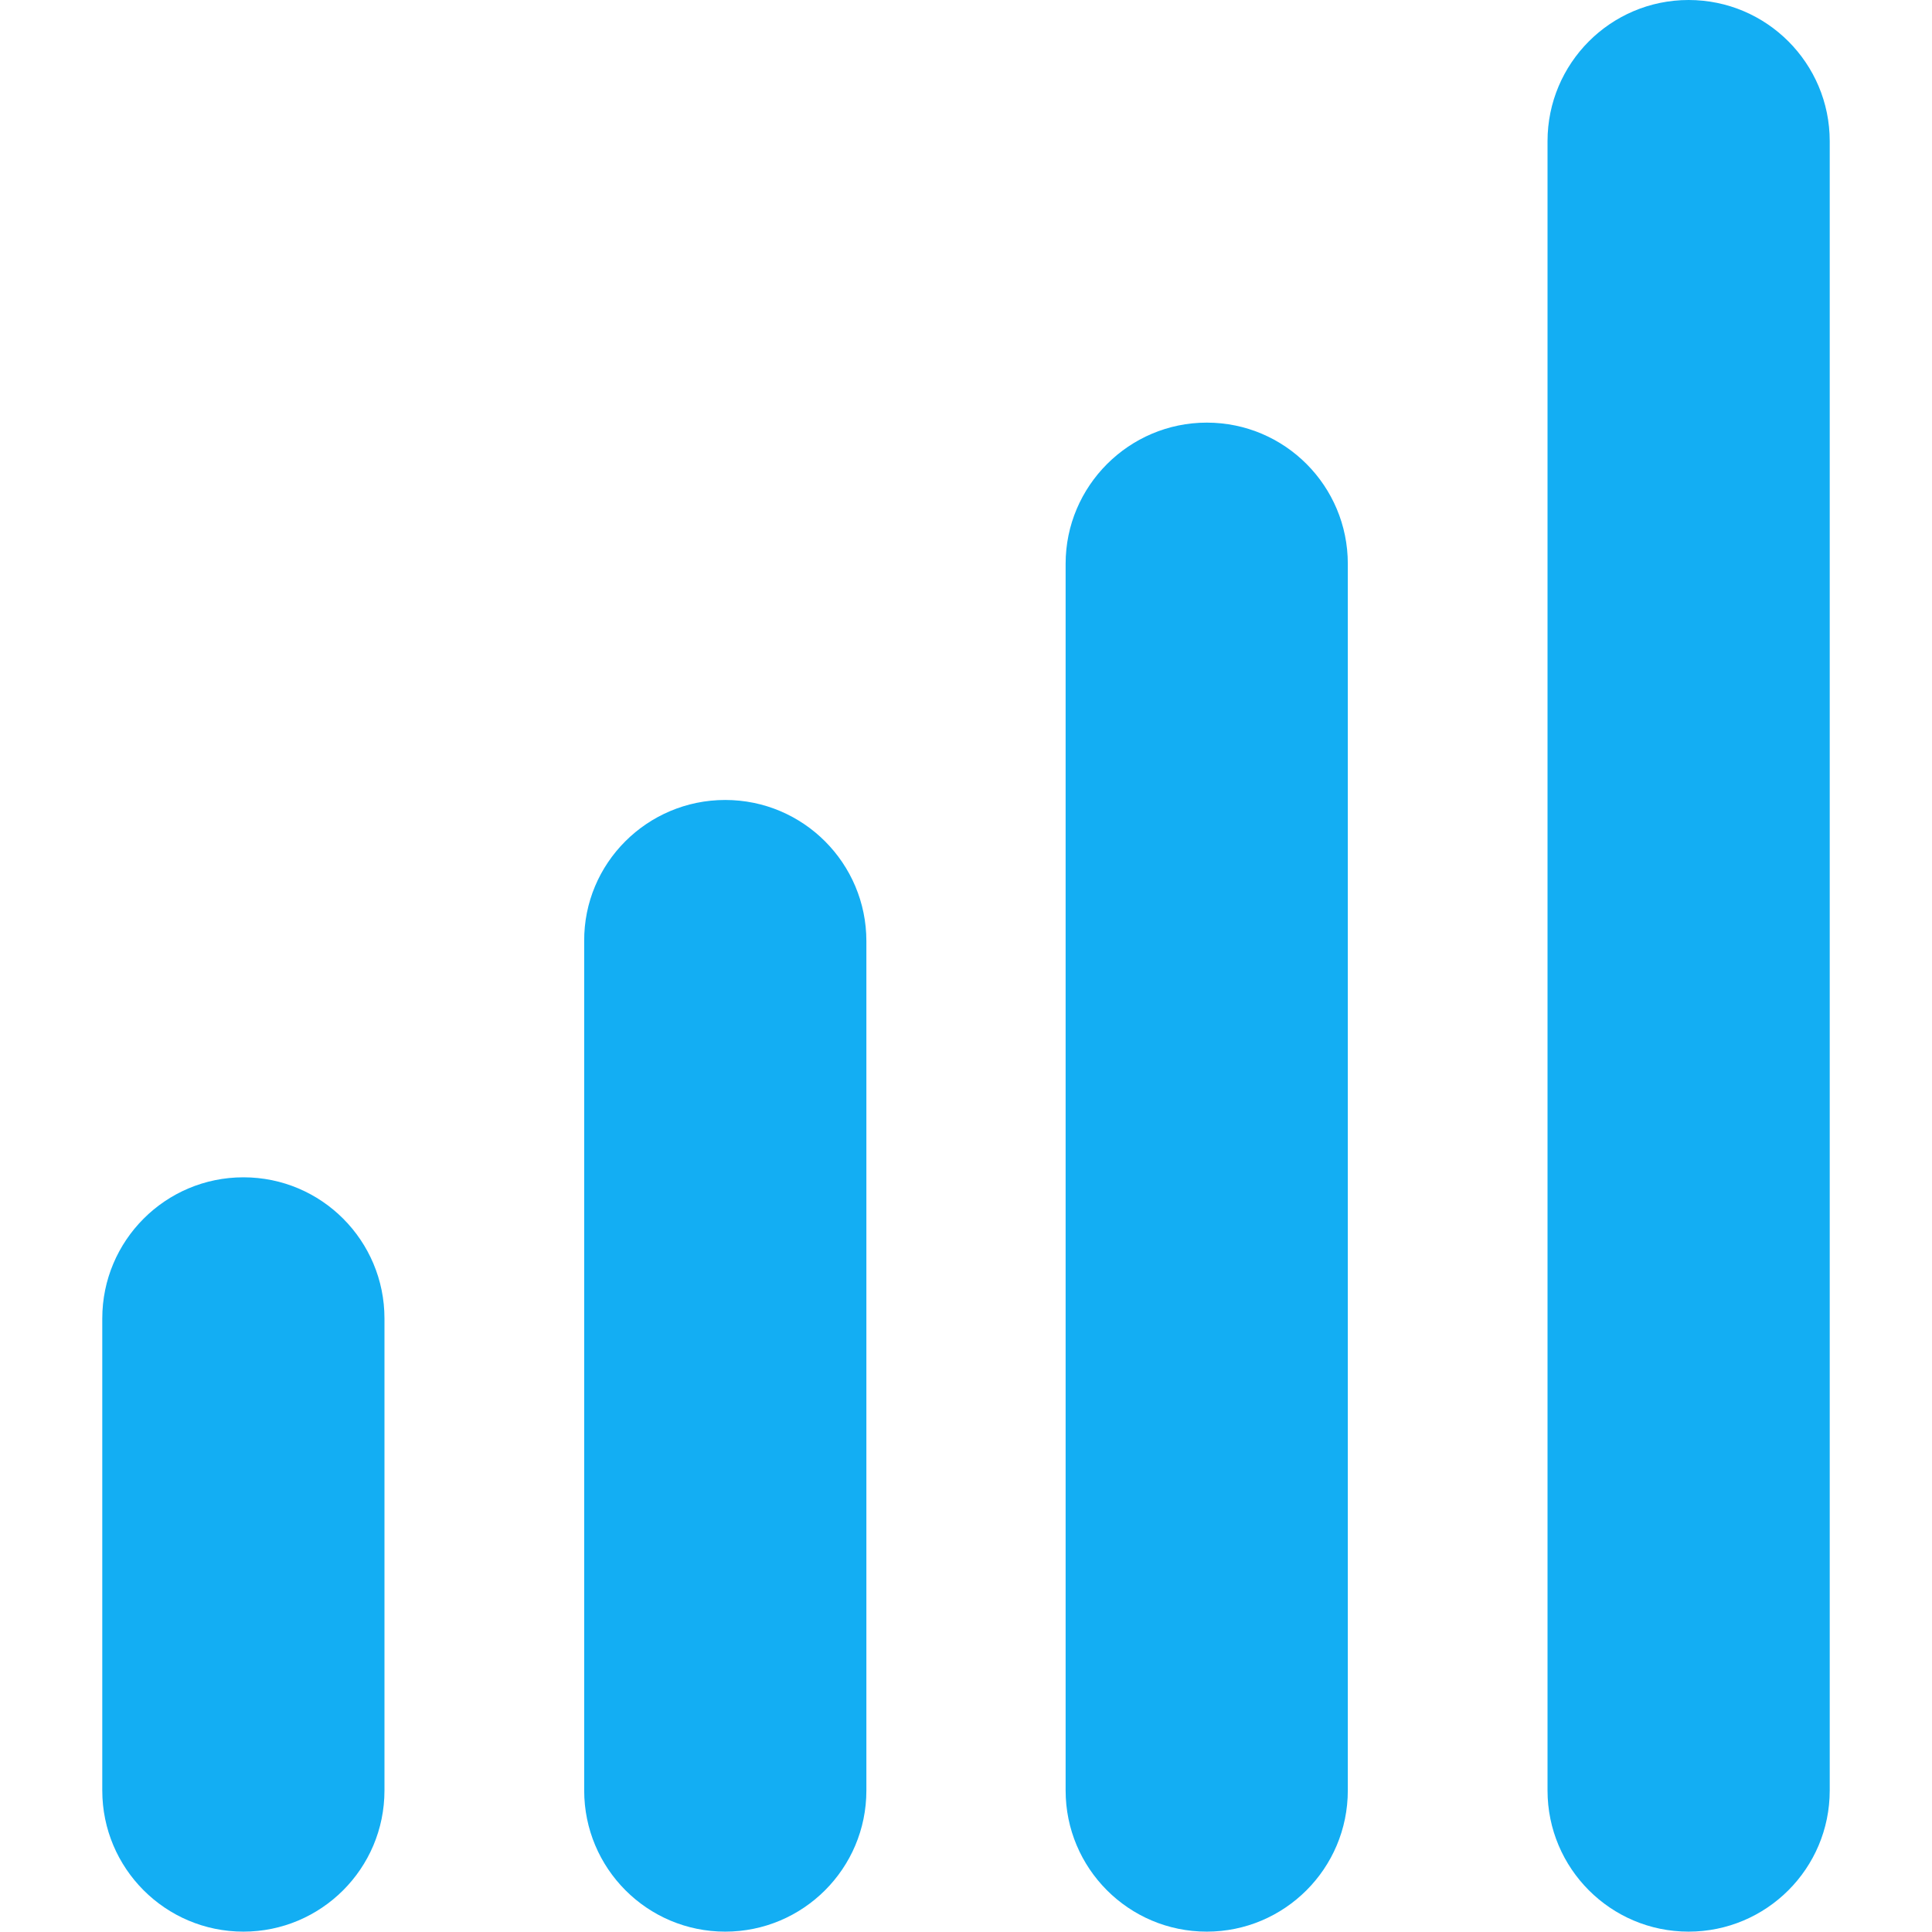 <svg width="16" height="16" viewBox="0 0 16 16" fill="none" xmlns="http://www.w3.org/2000/svg">
<g clip-path="url(#clip0_10268_30884)">
<path d="M2.016 9.75C2.663 9.75 3.184 10.275 3.184 10.919V14.828C3.184 15.475 2.659 15.997 2.016 15.997C1.369 15.997 0.847 15.472 0.847 14.828V10.919C0.847 10.275 1.369 9.75 2.016 9.75ZM6.006 6.625C6.653 6.625 7.175 7.15 7.175 7.794V14.828C7.175 15.475 6.65 15.997 6.006 15.997C5.359 15.997 4.838 15.472 4.838 14.828V7.794C4.834 7.15 5.359 6.625 6.006 6.625ZM9.994 3.5C10.641 3.5 11.162 4.025 11.162 4.669V14.828C11.162 15.475 10.637 15.997 9.994 15.997C9.347 15.997 8.825 15.472 8.825 14.828V4.669C8.825 4.025 9.35 3.5 9.994 3.5ZM13.984 0C14.631 0 15.153 0.525 15.153 1.169V14.828C15.153 15.475 14.628 15.997 13.984 15.997C13.338 15.997 12.816 15.472 12.816 14.828V1.169C12.816 0.525 13.338 0 13.984 0Z" fill="#13AEF3"/>
</g>
<defs>
<clipPath id="clip0_10268_30884">
<rect width="16" height="16" fill="white"/>
</clipPath>
</defs>
</svg>
